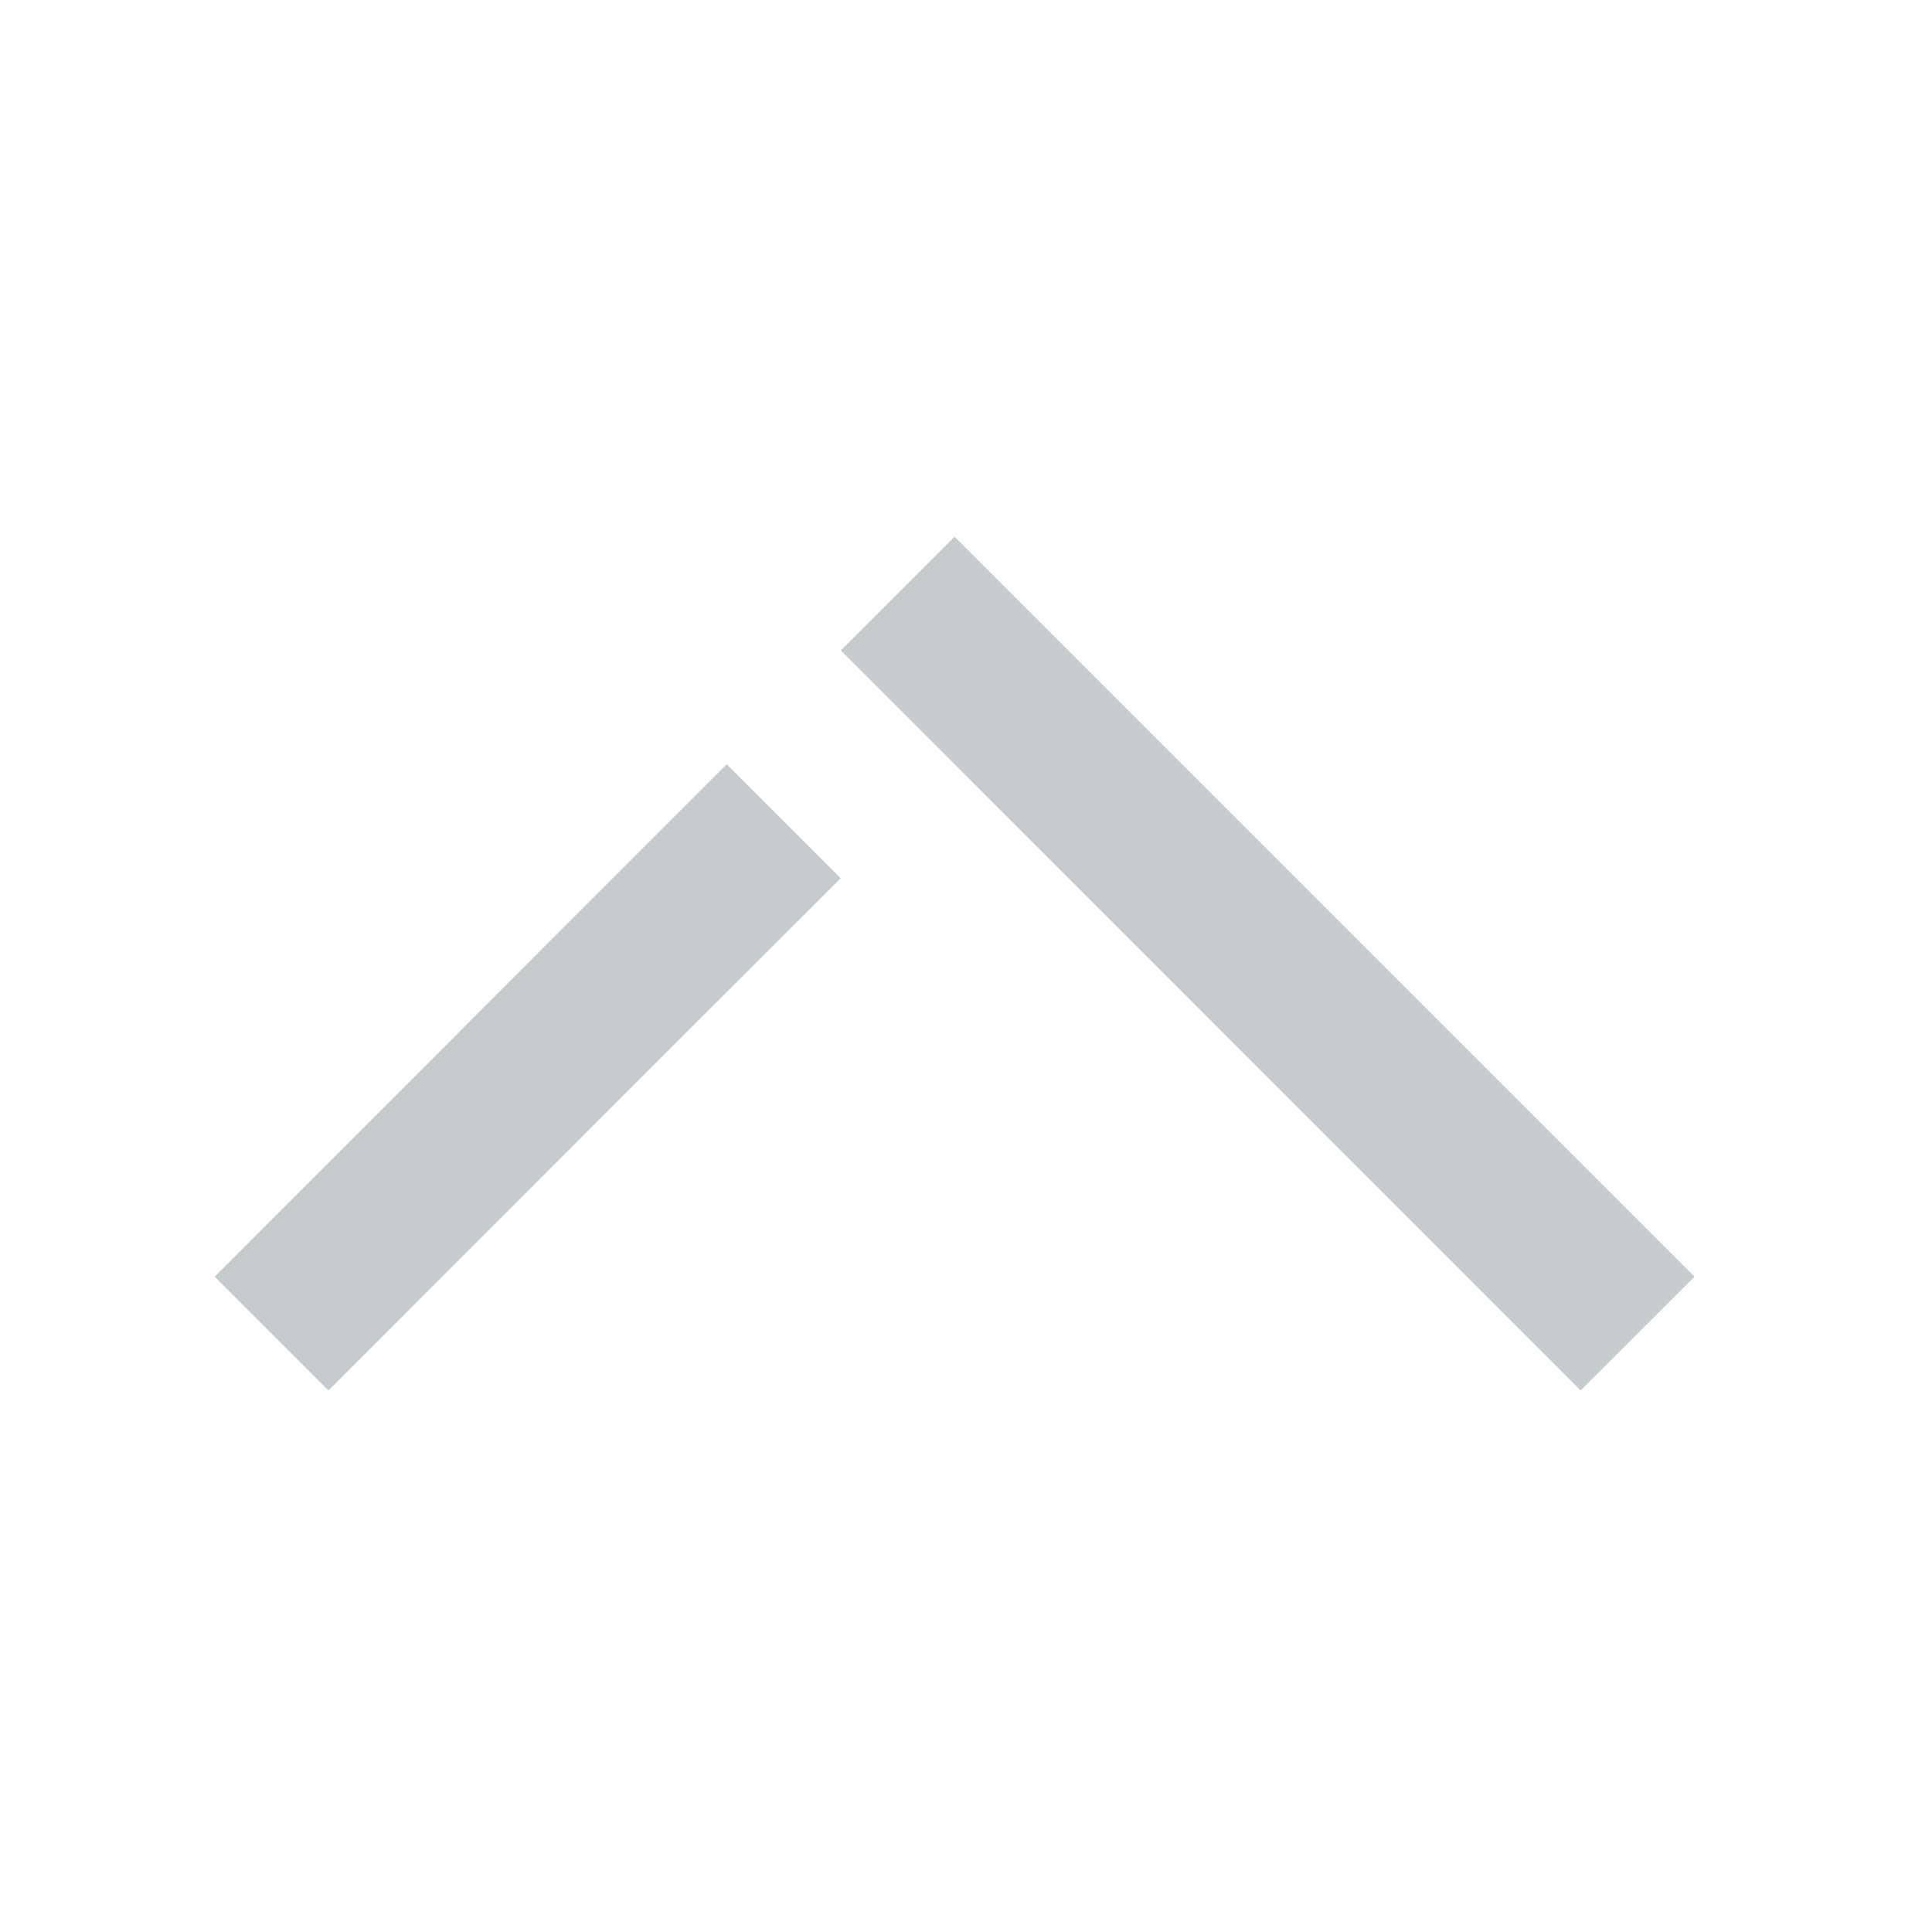 <svg xmlns="http://www.w3.org/2000/svg" width="18" height="18" fill="none" viewBox="0 0 18 18">
  <path fill="#C6CBCE" fill-rule="evenodd" d="M15.787 11.894 9.423 5.53 8.893 5l-.53.53-.53.53 1.243 1.243v.001l5.65 5.651 1.061-1.06ZM7.833 8.181v.001L6.24 9.773l-3.18 3.182L2 11.895l3.18-3.184 1.59-1.59.001-.001 1.06 1.06Z" clip-rule="evenodd"/>
</svg>
